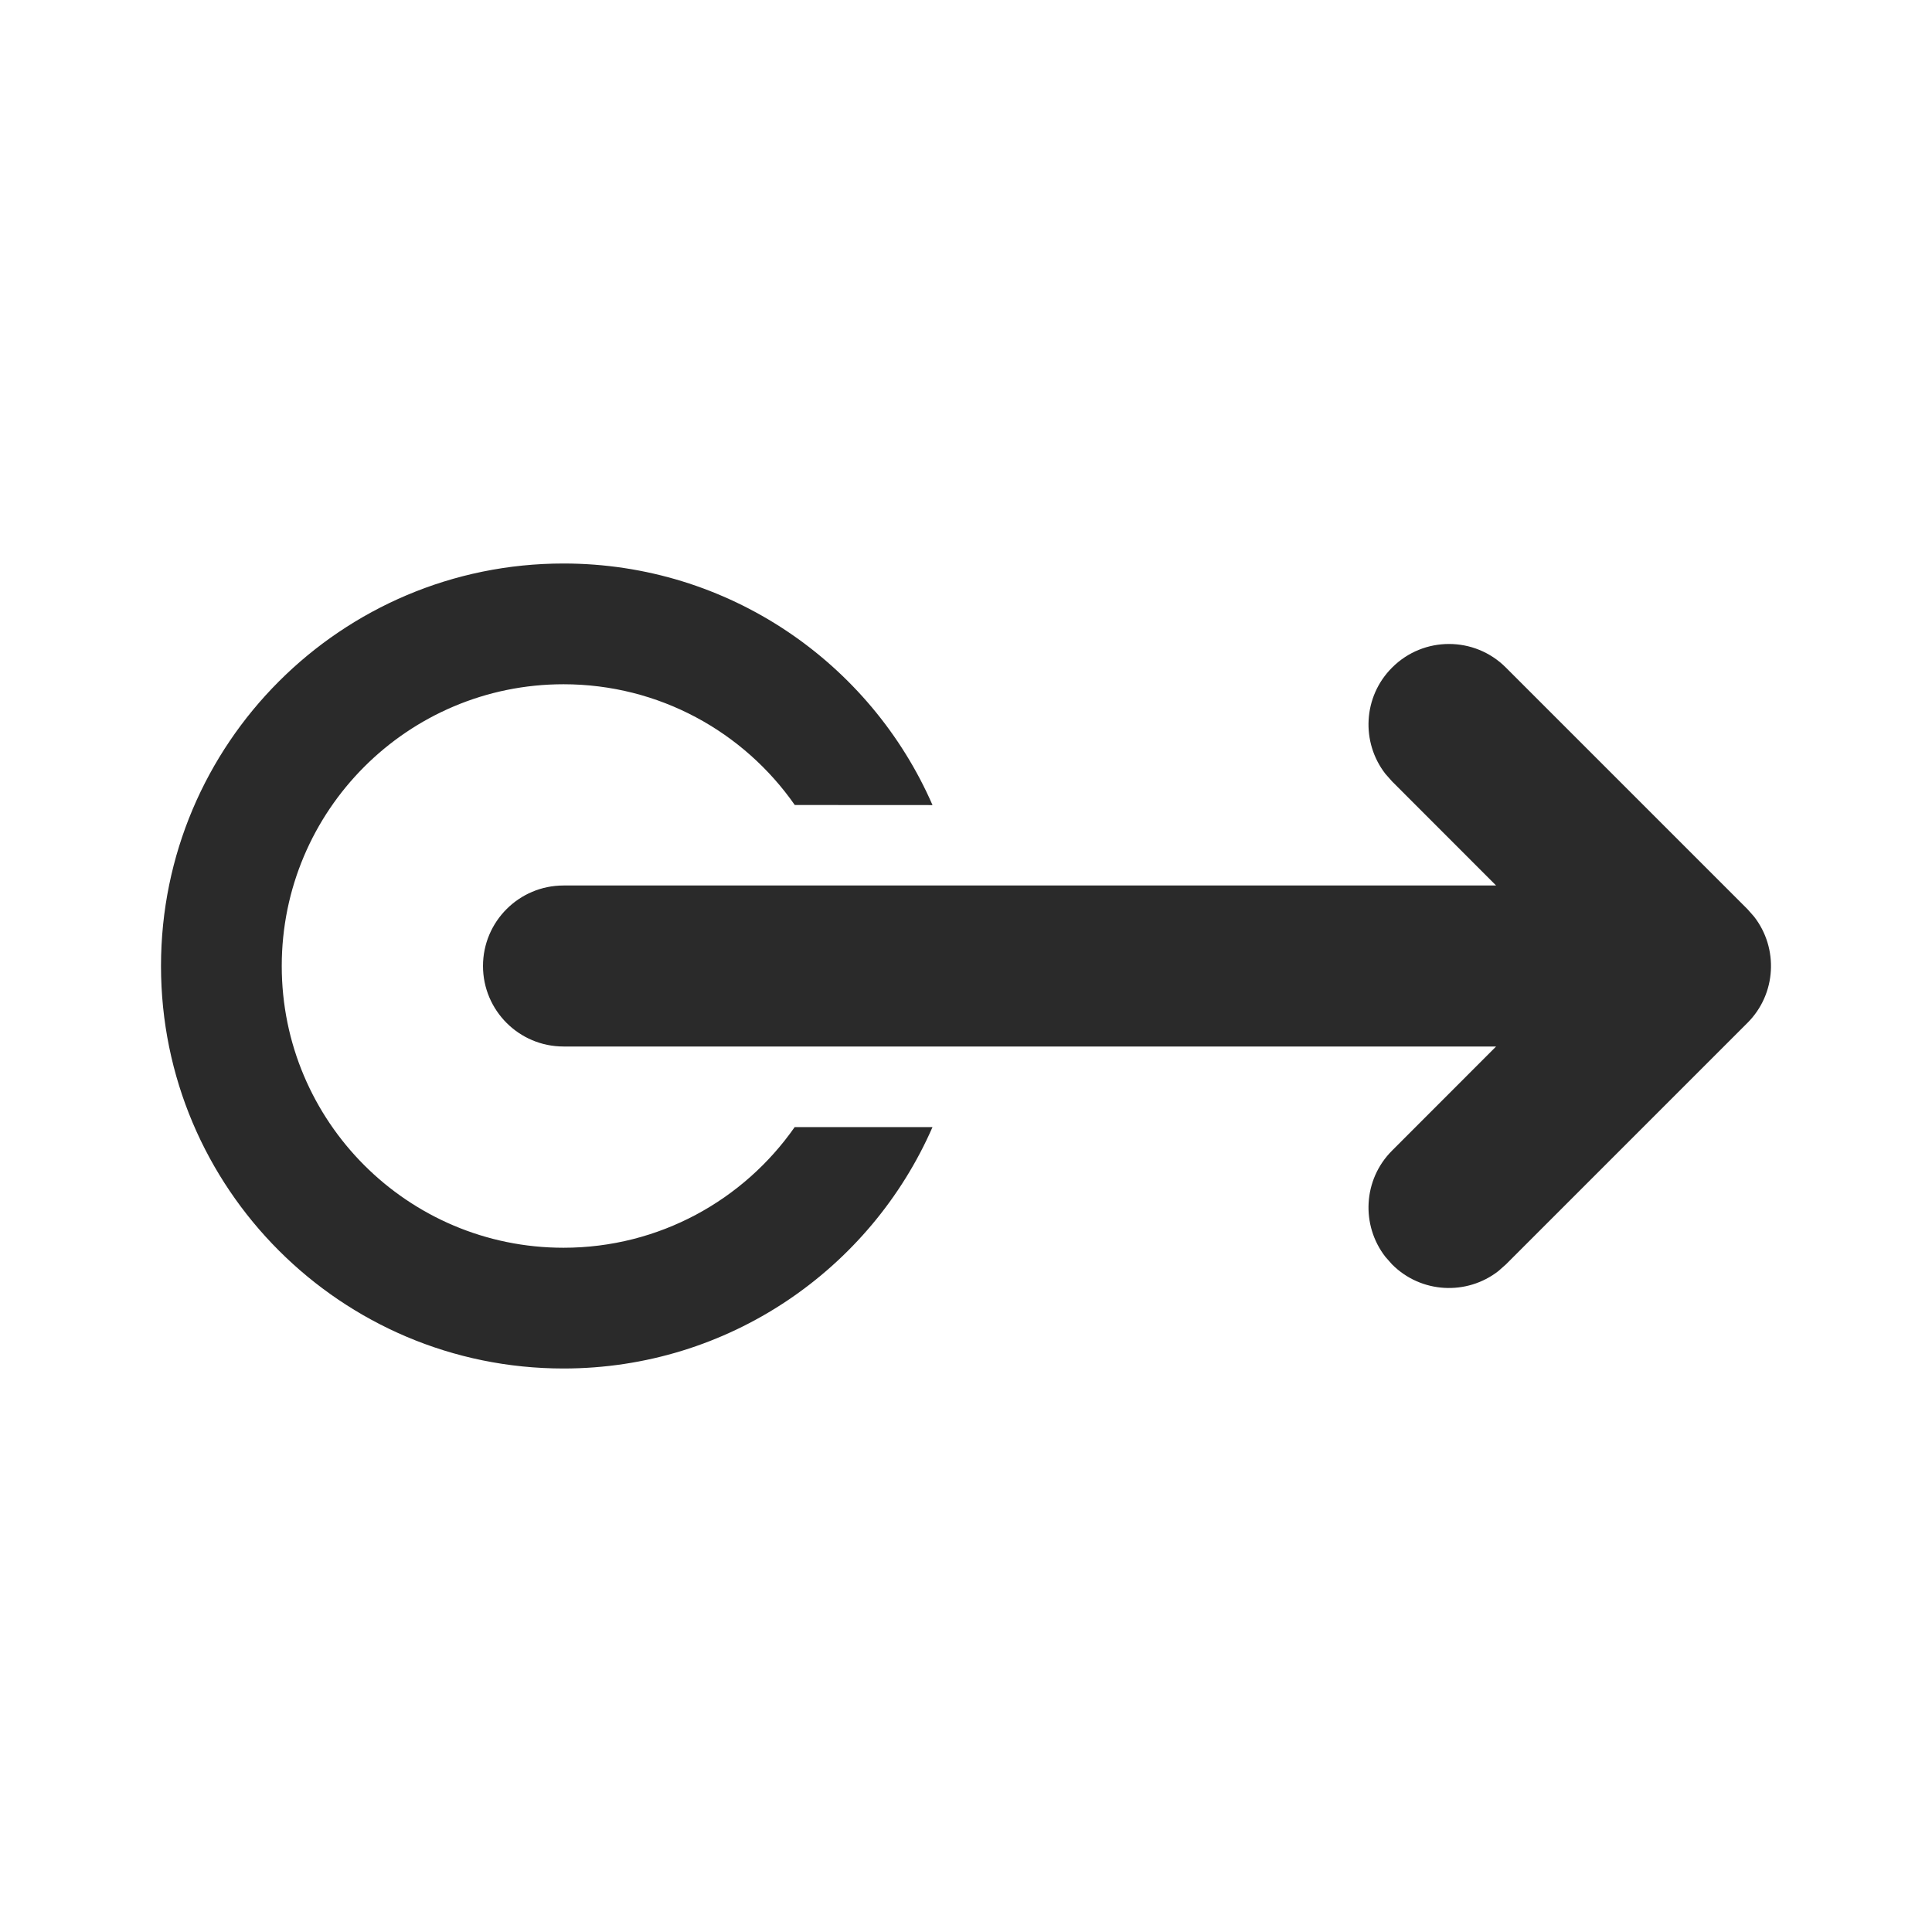 <svg width="24" height="24" viewBox="0 0 24 24" fill="none" xmlns="http://www.w3.org/2000/svg">
<path d="M6 12C6 12.552 6.448 13 7 13H18.585L17.293 14.293C16.932 14.653 16.905 15.221 17.21 15.613L17.293 15.707C17.653 16.068 18.221 16.095 18.613 15.79L18.707 15.707L21.707 12.707C22.068 12.347 22.095 11.779 21.79 11.387L21.707 11.293L18.707 8.293C18.317 7.902 17.683 7.902 17.293 8.293C16.932 8.653 16.905 9.221 17.21 9.613L17.293 9.707L18.585 11H7C6.448 11 6 11.448 6 12ZM2 12C2 14.761 4.239 17 7 17C9.05 17 10.812 15.766 11.584 14.001L9.872 14.001C9.239 14.907 8.189 15.5 7 15.5C5.067 15.5 3.5 13.933 3.5 12C3.5 10.067 5.067 8.5 7 8.5C8.189 8.5 9.24 9.093 9.873 10L11.584 10.001C10.813 8.234 9.05 7 7 7C4.239 7 2 9.239 2 12Z" fill="#2A2A2A"/>
</svg>
